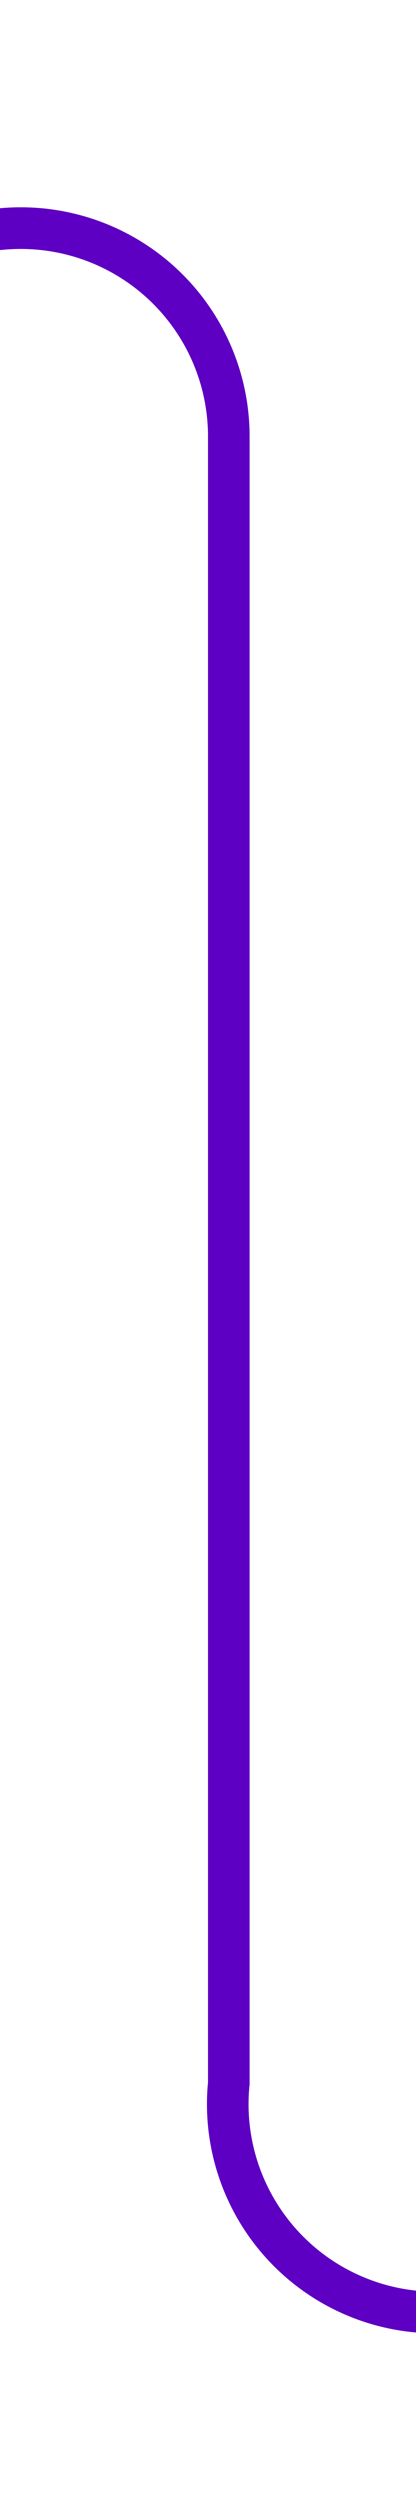 ﻿<?xml version="1.0" encoding="utf-8"?>
<svg version="1.1" xmlns:xlink="http://www.w3.org/1999/xlink" width="10px" height="60px" preserveAspectRatio="xMidYMin meet" viewBox="943 374  8 60" xmlns="http://www.w3.org/2000/svg">
  <path d="M 880 379.5  L 942 379.5  A 5 5 0 0 1 947.5 384.5 L 947.5 424  A 5 5 0 0 0 952.5 429.5 L 1014 429.5  " stroke-width="1" stroke="#5e00c3" fill="none" />
  <path d="M 1008.3 435.5  L 1015 429.5  L 1008.3 423.5  L 1010.6 429.5  L 1008.3 435.5  Z " fill-rule="nonzero" fill="#5e00c3" stroke="none" />
</svg>